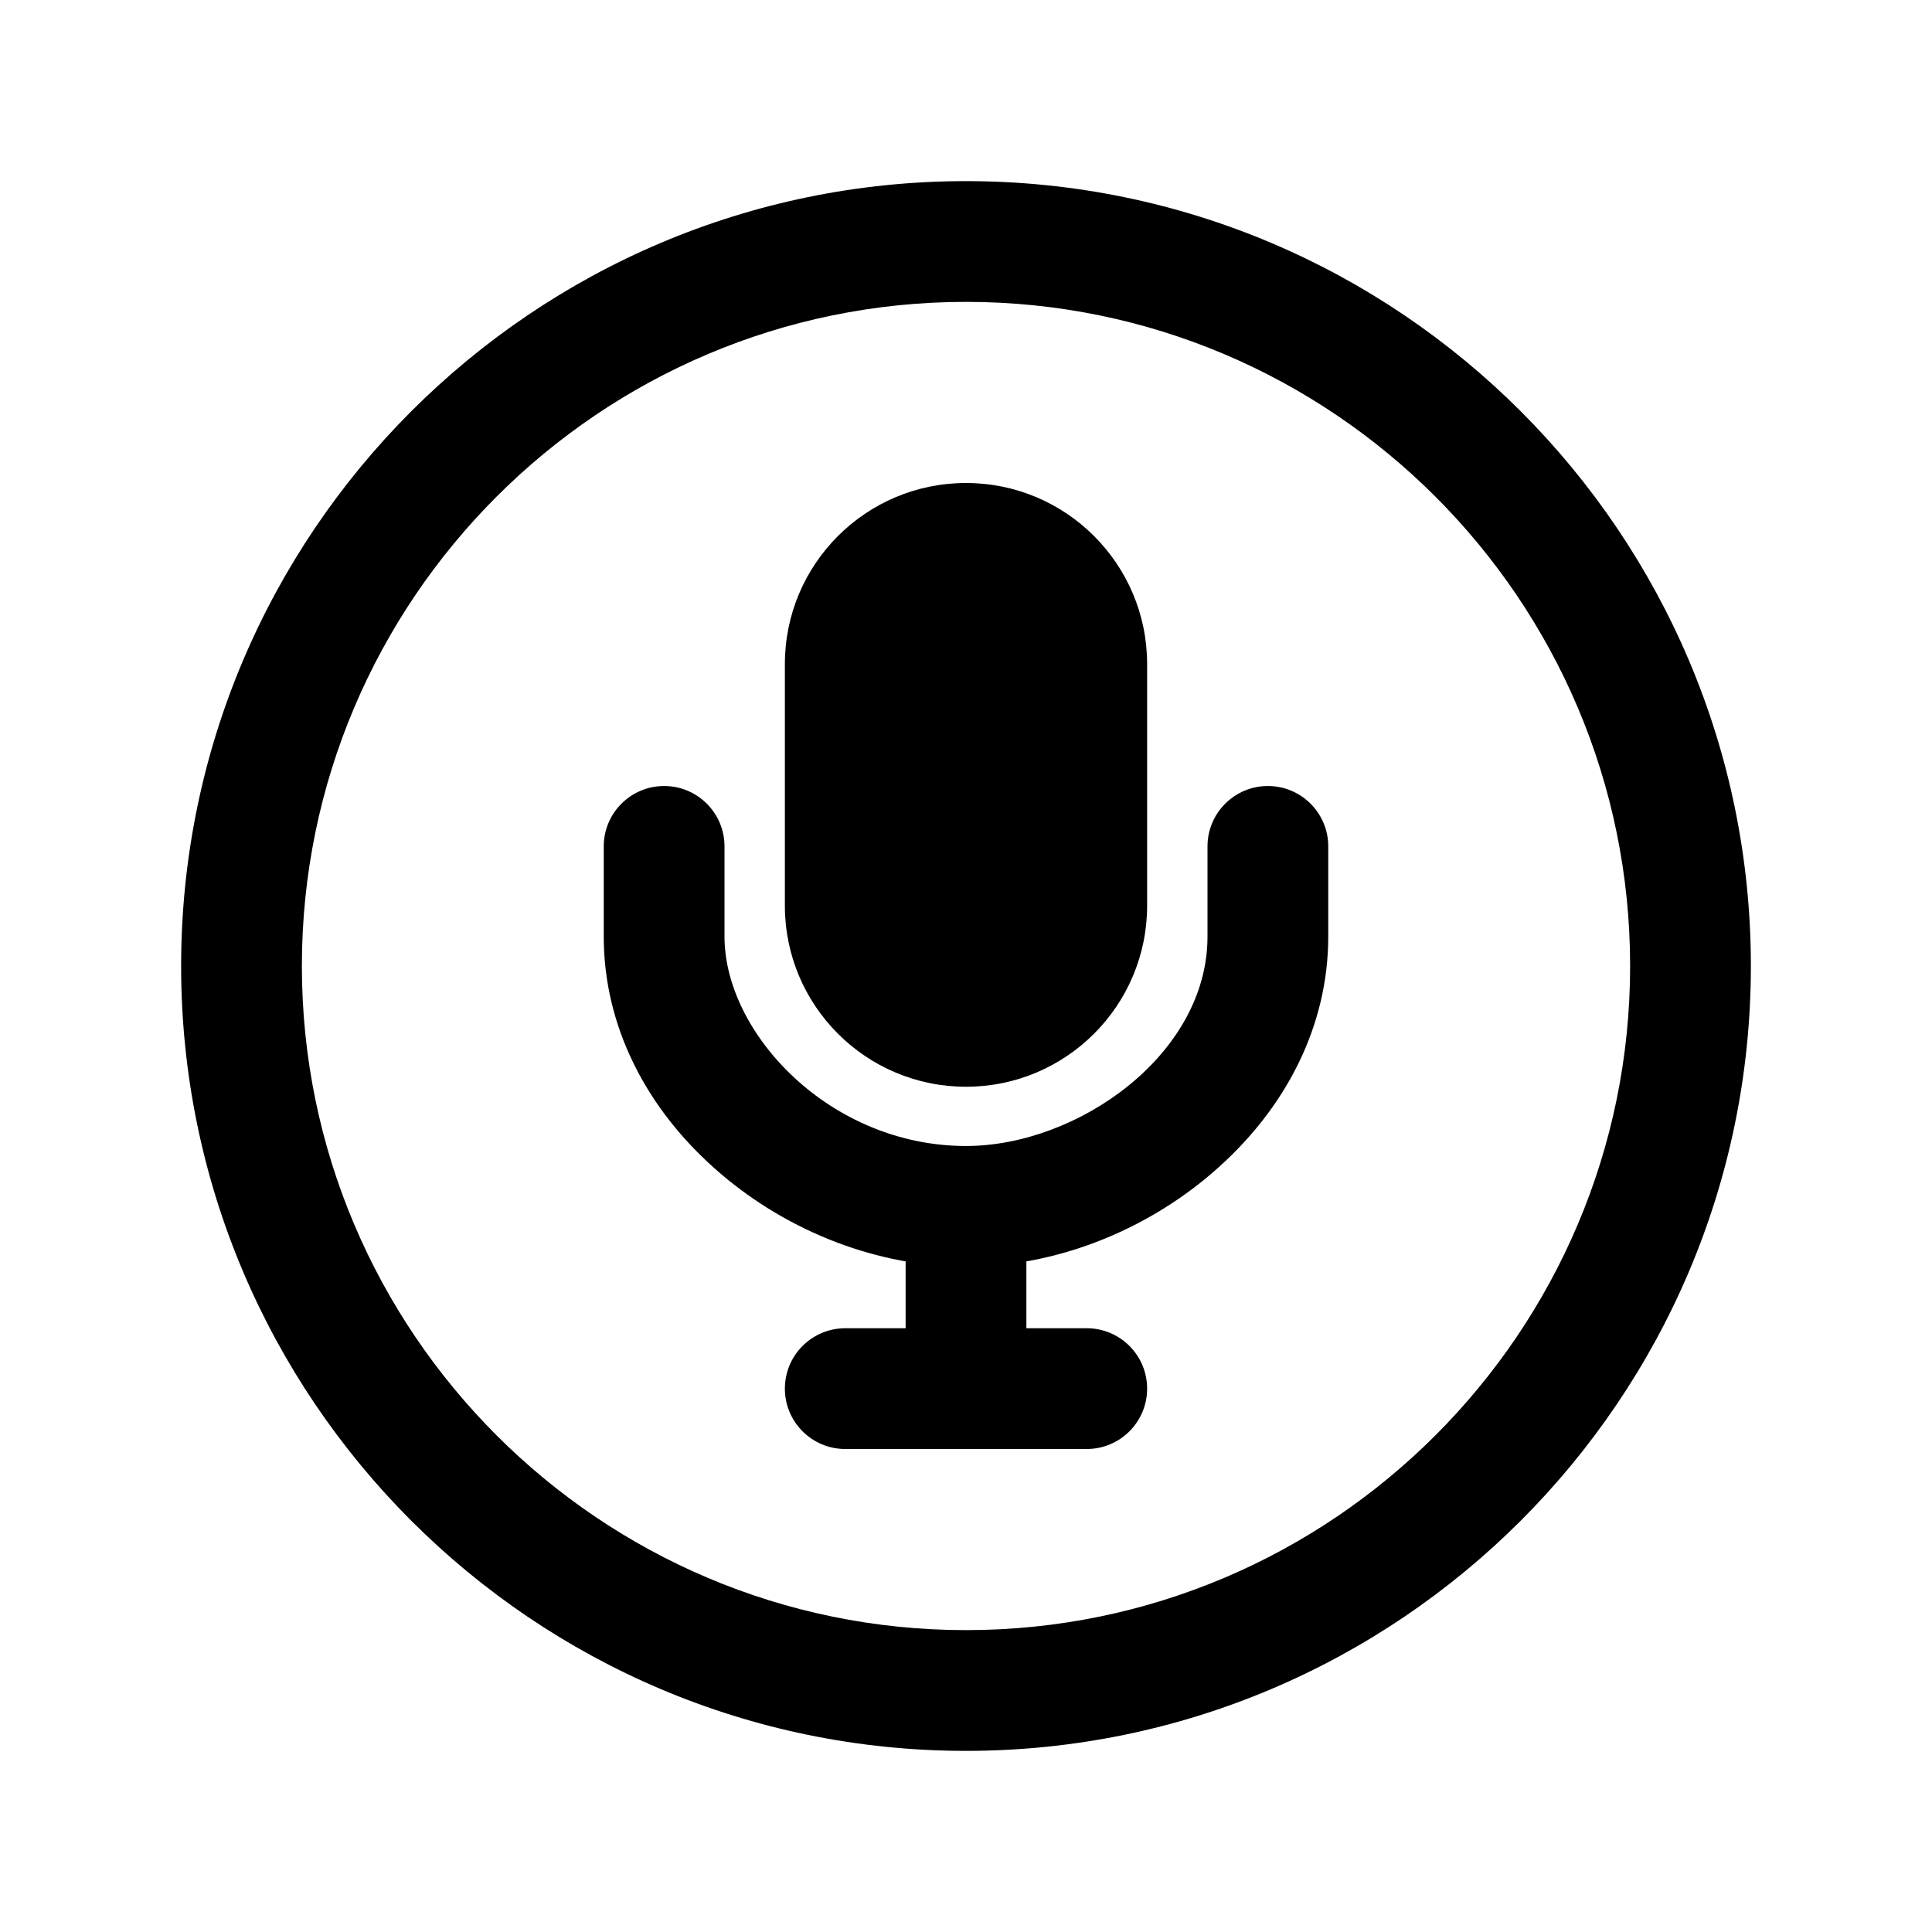 <?xml version="1.0" encoding="iso-8859-1"?>
<!-- Generator: Adobe Illustrator 24.3.0, SVG Export Plug-In . SVG Version: 6.00 Build 0)  -->
<svg version="1.1" id="Layer_1" xmlns="http://www.w3.org/2000/svg" xmlns:xlink="http://www.w3.org/1999/xlink" x="0px" y="0px"
	 viewBox="0 0 512 512" style="enable-background:new 0 0 512 512;" xml:space="preserve">
<path d="M256,464C141.309,464,48,370.692,48,256c0-114.691,93.309-208,208-208s208,93.309,208,208C464,370.692,370.691,464,256,464z
	 M256,80c-97.047,0-176,78.953-176,176C80,353.047,158.953,432,256,432S432,353.047,432,256C432,158.953,353.047,80,256,80z"/>
<path d="M288,384h-64c-8.836,0-16-7.163-16-16s7.164-16,16-16h64c8.837,0,16,7.163,16,16S296.837,384,288,384z"/>
<path d="M256,335.7c-23.071,0-46.837-9.046-65.206-24.818C170.936,293.83,160,271.577,160,248.22V224.3c0-8.836,7.164-16,16-16
	s16,7.164,16,16v23.92c0,25.656,27.957,55.48,64,55.48c29.597,0,64-24.234,64-55.48V224.3c0-8.836,7.163-16,16-16s16,7.164,16,16
	v23.92c0,23.356-10.937,45.609-30.794,62.661C302.838,326.654,279.071,335.7,256,335.7z"/>
<path d="M256,384c-8.836,0-16-7.163-16-16v-48c0-8.837,7.164-16,16-16c8.837,0,16,7.163,16,16v48C272,376.837,264.837,384,256,384z"
	/>
<path d="M256,128L256,128c26.51,0,48,21.49,48,48v64c0,26.51-21.49,48-48,48l0,0c-26.51,0-48-21.49-48-48v-64
	C208,149.49,229.49,128,256,128z"/>
</svg>
